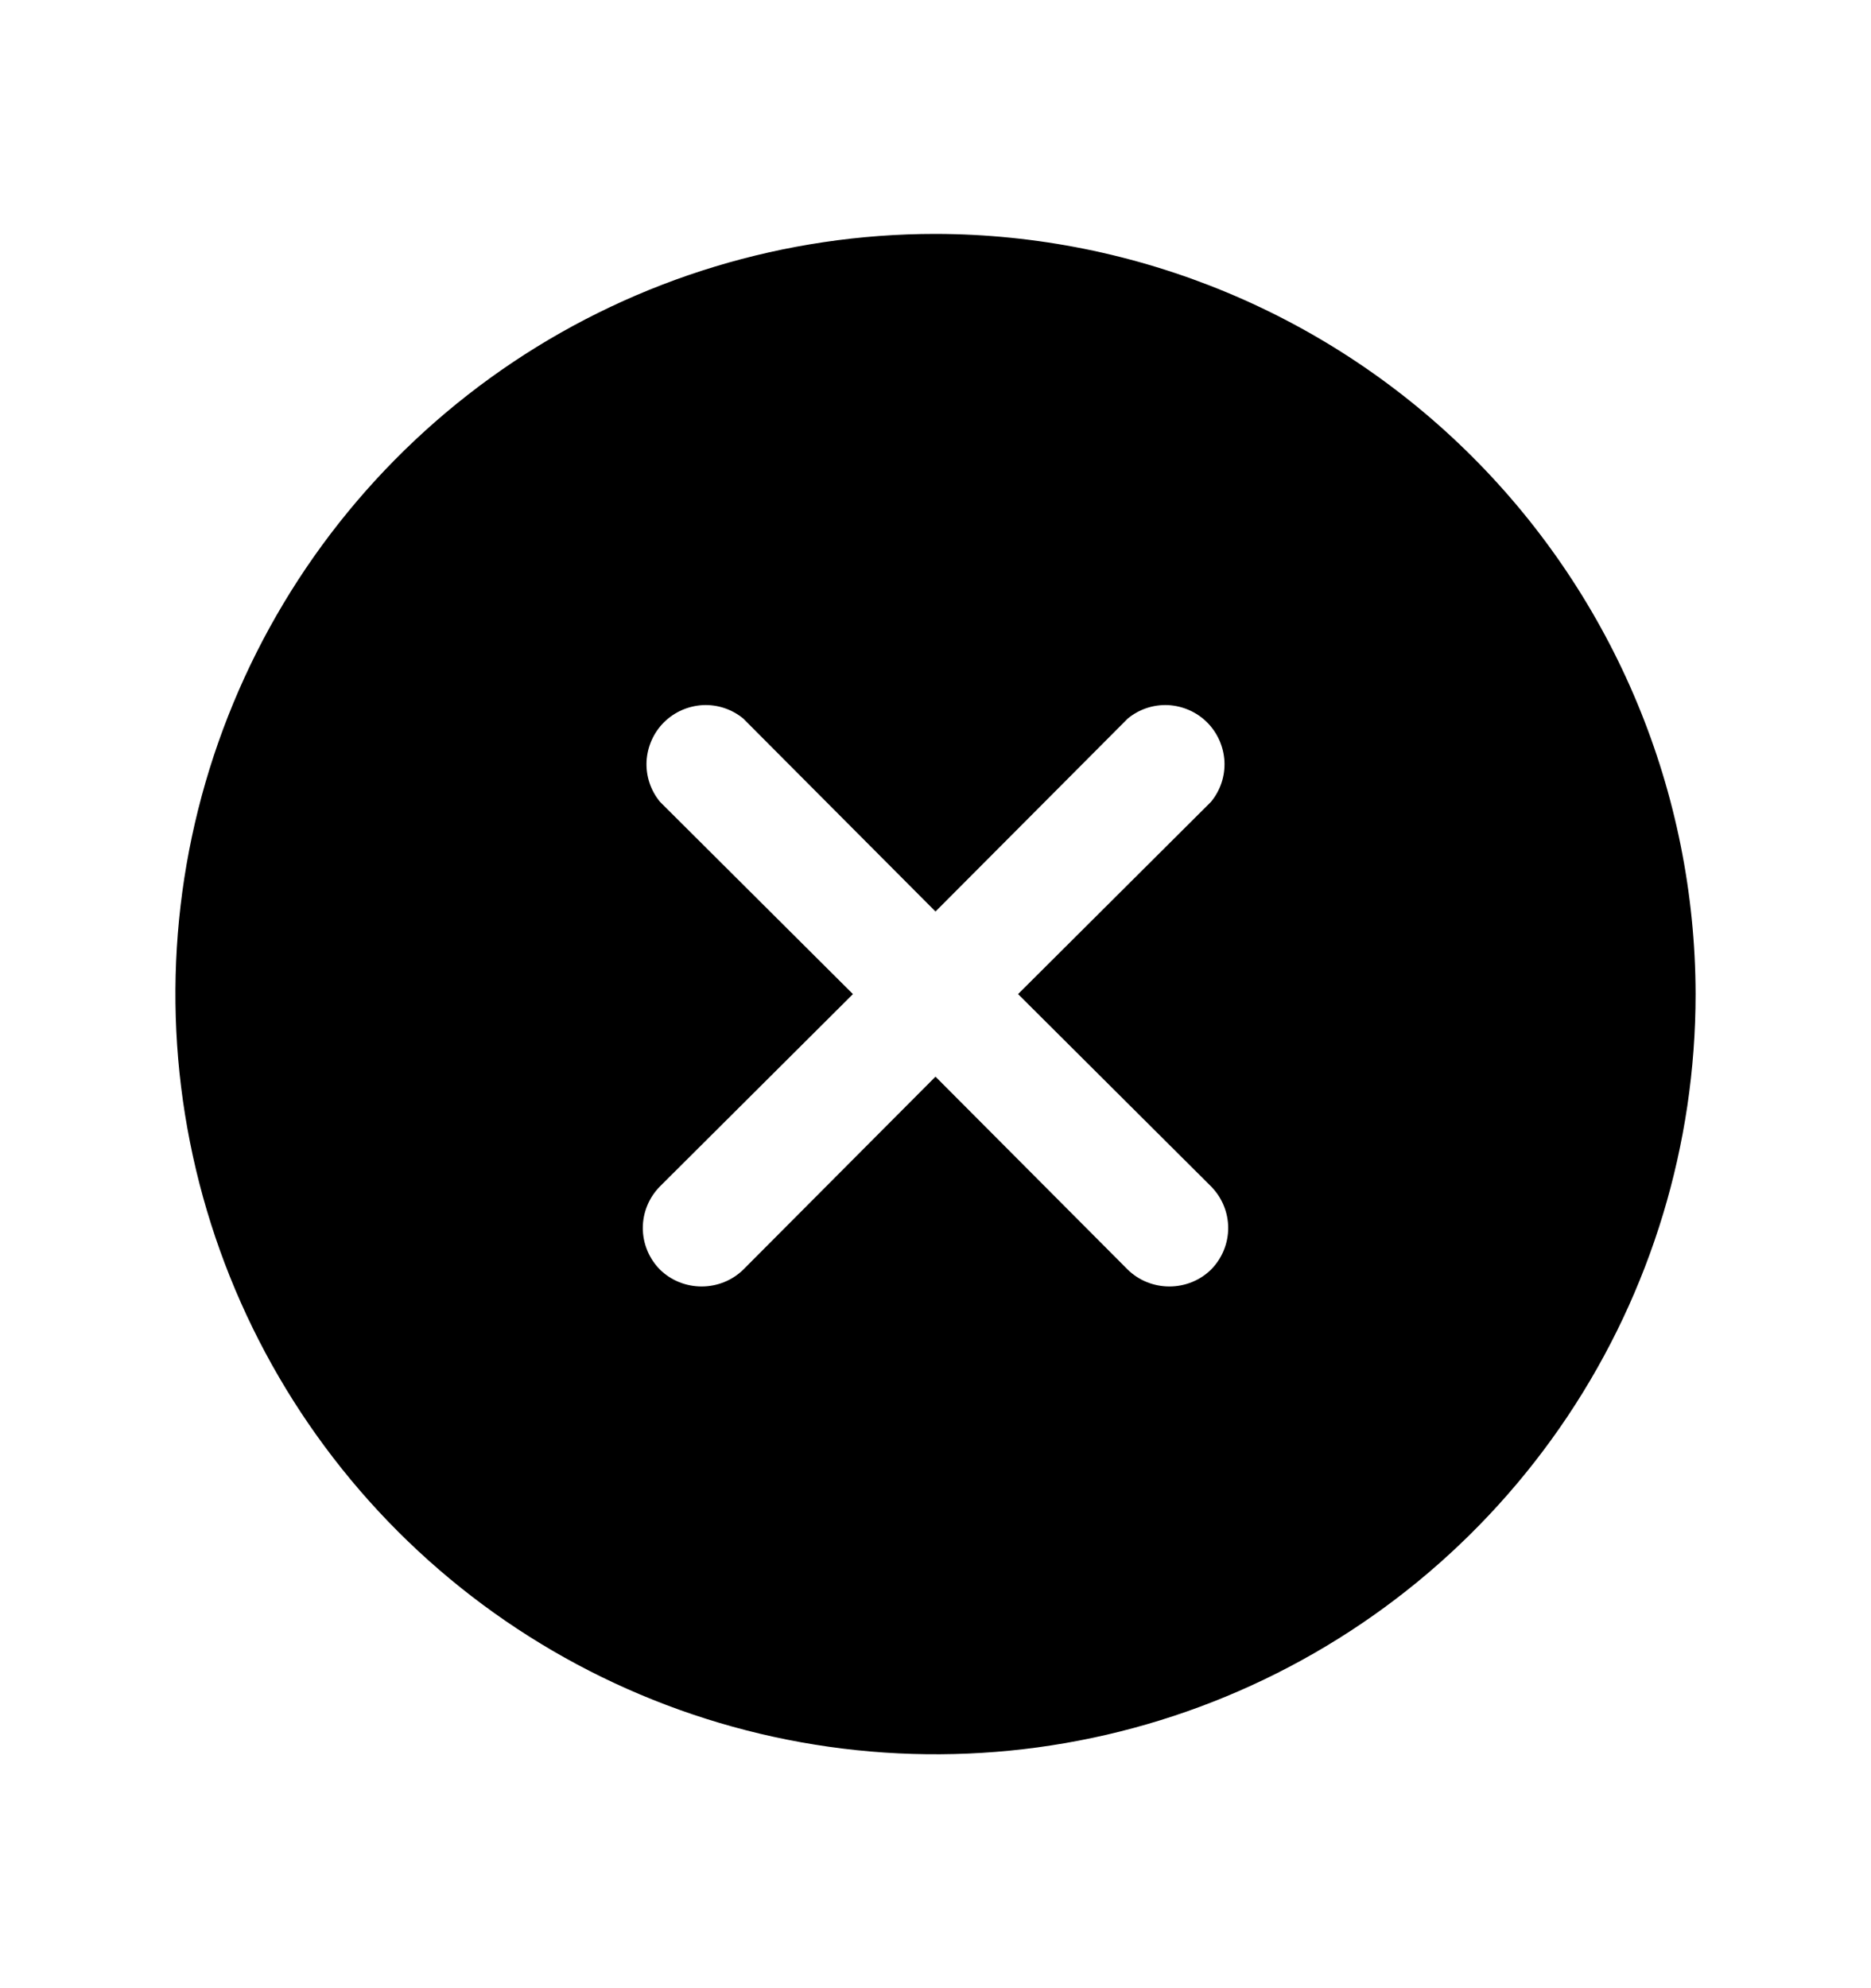<svg width="16" height="17" viewBox="0 0 16 17" fill="none" xmlns="http://www.w3.org/2000/svg">
<path d="M8 2C6.714 2 5.458 2.381 4.389 3.095C3.32 3.81 2.487 4.825 1.995 6.013C1.503 7.2 1.374 8.507 1.625 9.768C1.876 11.029 2.495 12.187 3.404 13.096C4.313 14.005 5.471 14.624 6.732 14.875C7.993 15.126 9.3 14.997 10.487 14.505C11.675 14.013 12.69 13.18 13.405 12.111C14.119 11.042 14.5 9.786 14.5 8.5C14.497 6.777 13.811 5.126 12.592 3.907C11.374 2.689 9.723 2.003 8 2ZM10.356 10.144C10.45 10.239 10.503 10.367 10.503 10.5C10.503 10.633 10.45 10.761 10.356 10.856C10.261 10.949 10.133 11 10 11C9.867 11 9.739 10.949 9.644 10.856L8 9.206L6.356 10.856C6.261 10.949 6.133 11 6 11C5.867 11 5.739 10.949 5.644 10.856C5.55 10.761 5.497 10.633 5.497 10.5C5.497 10.367 5.55 10.239 5.644 10.144L7.294 8.5L5.644 6.856C5.564 6.759 5.523 6.636 5.529 6.51C5.536 6.385 5.588 6.266 5.677 6.177C5.766 6.088 5.885 6.036 6.01 6.029C6.136 6.023 6.259 6.064 6.356 6.144L8 7.794L9.644 6.144C9.741 6.064 9.864 6.023 9.99 6.029C10.115 6.036 10.234 6.088 10.323 6.177C10.412 6.266 10.464 6.385 10.471 6.51C10.477 6.636 10.436 6.759 10.356 6.856L8.706 8.5L10.356 10.144Z" fill="currentColor"/>
</svg>
